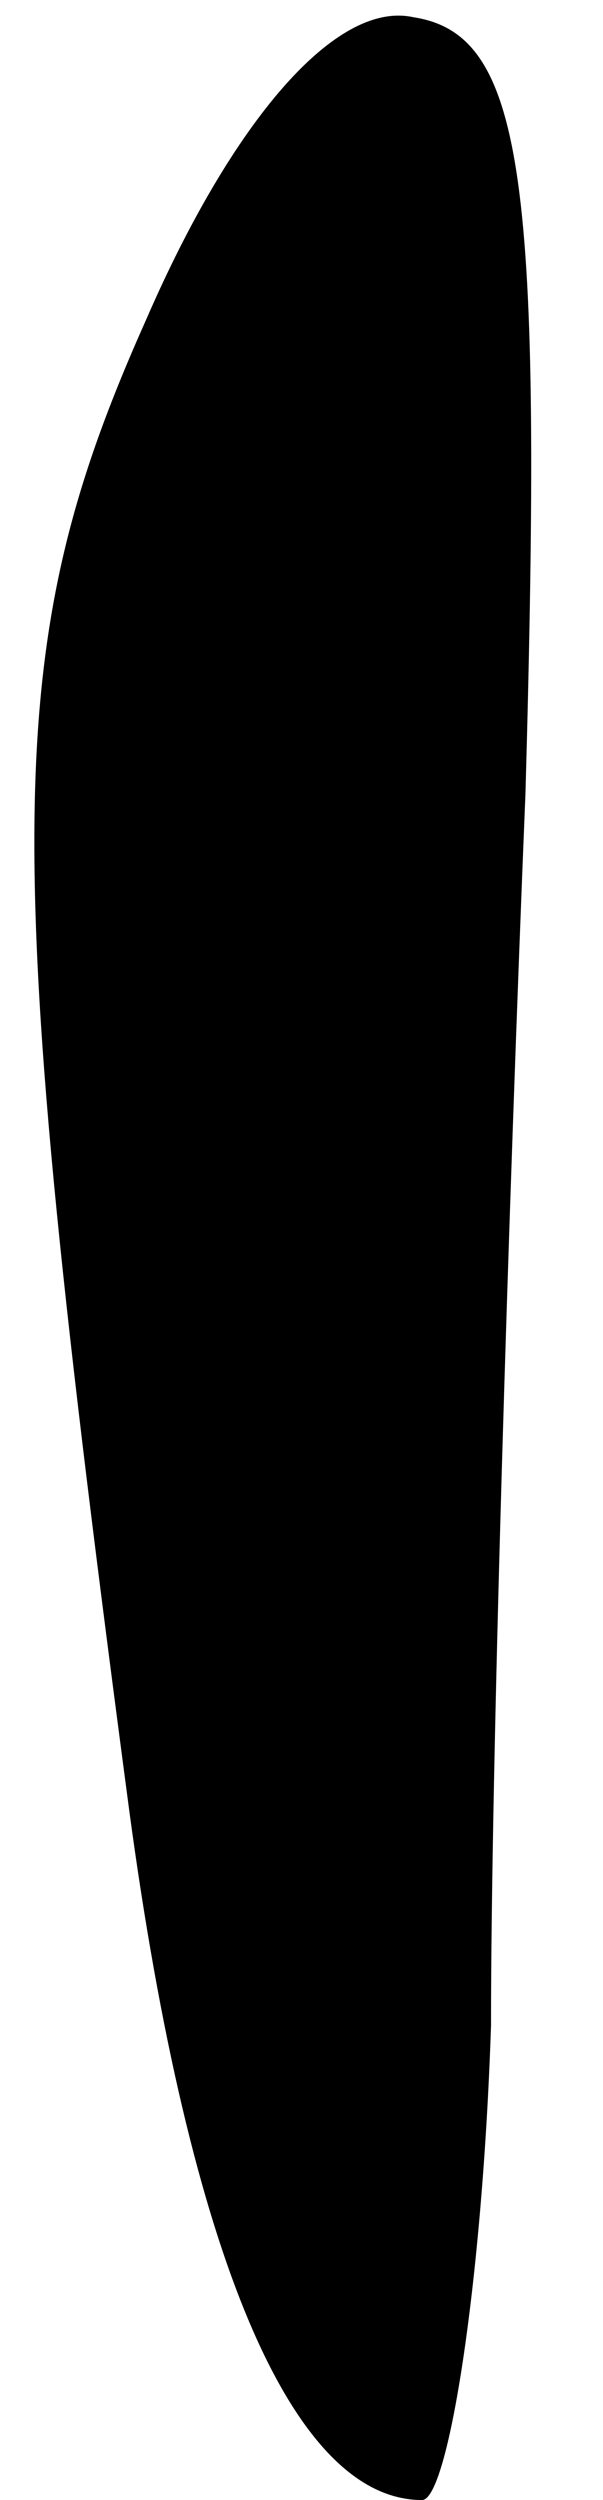 <?xml version="1.0" standalone="no"?>
<!DOCTYPE svg PUBLIC "-//W3C//DTD SVG 20010904//EN"
 "http://www.w3.org/TR/2001/REC-SVG-20010904/DTD/svg10.dtd">
<svg version="1.0" xmlns="http://www.w3.org/2000/svg"
 width="7pt" height="29pt" viewBox="0 0 7 29"
 preserveAspectRatio="xMidYMid meet">
<g transform="translate(0,29) scale(0.1,-0.1)"
fill="#000000" stroke="none">
<path fill="#000000" stroke="none" d="M17 253 c-17 -38 -17 -60 -2 -173 7
-52 19 -80 34 -80 3 0 7 25 8 55 0 30 2 94 4 143 2 71 0 88 -13 90 -9 2 -21
-12 -31 -35z"/>
</g>
</svg>
